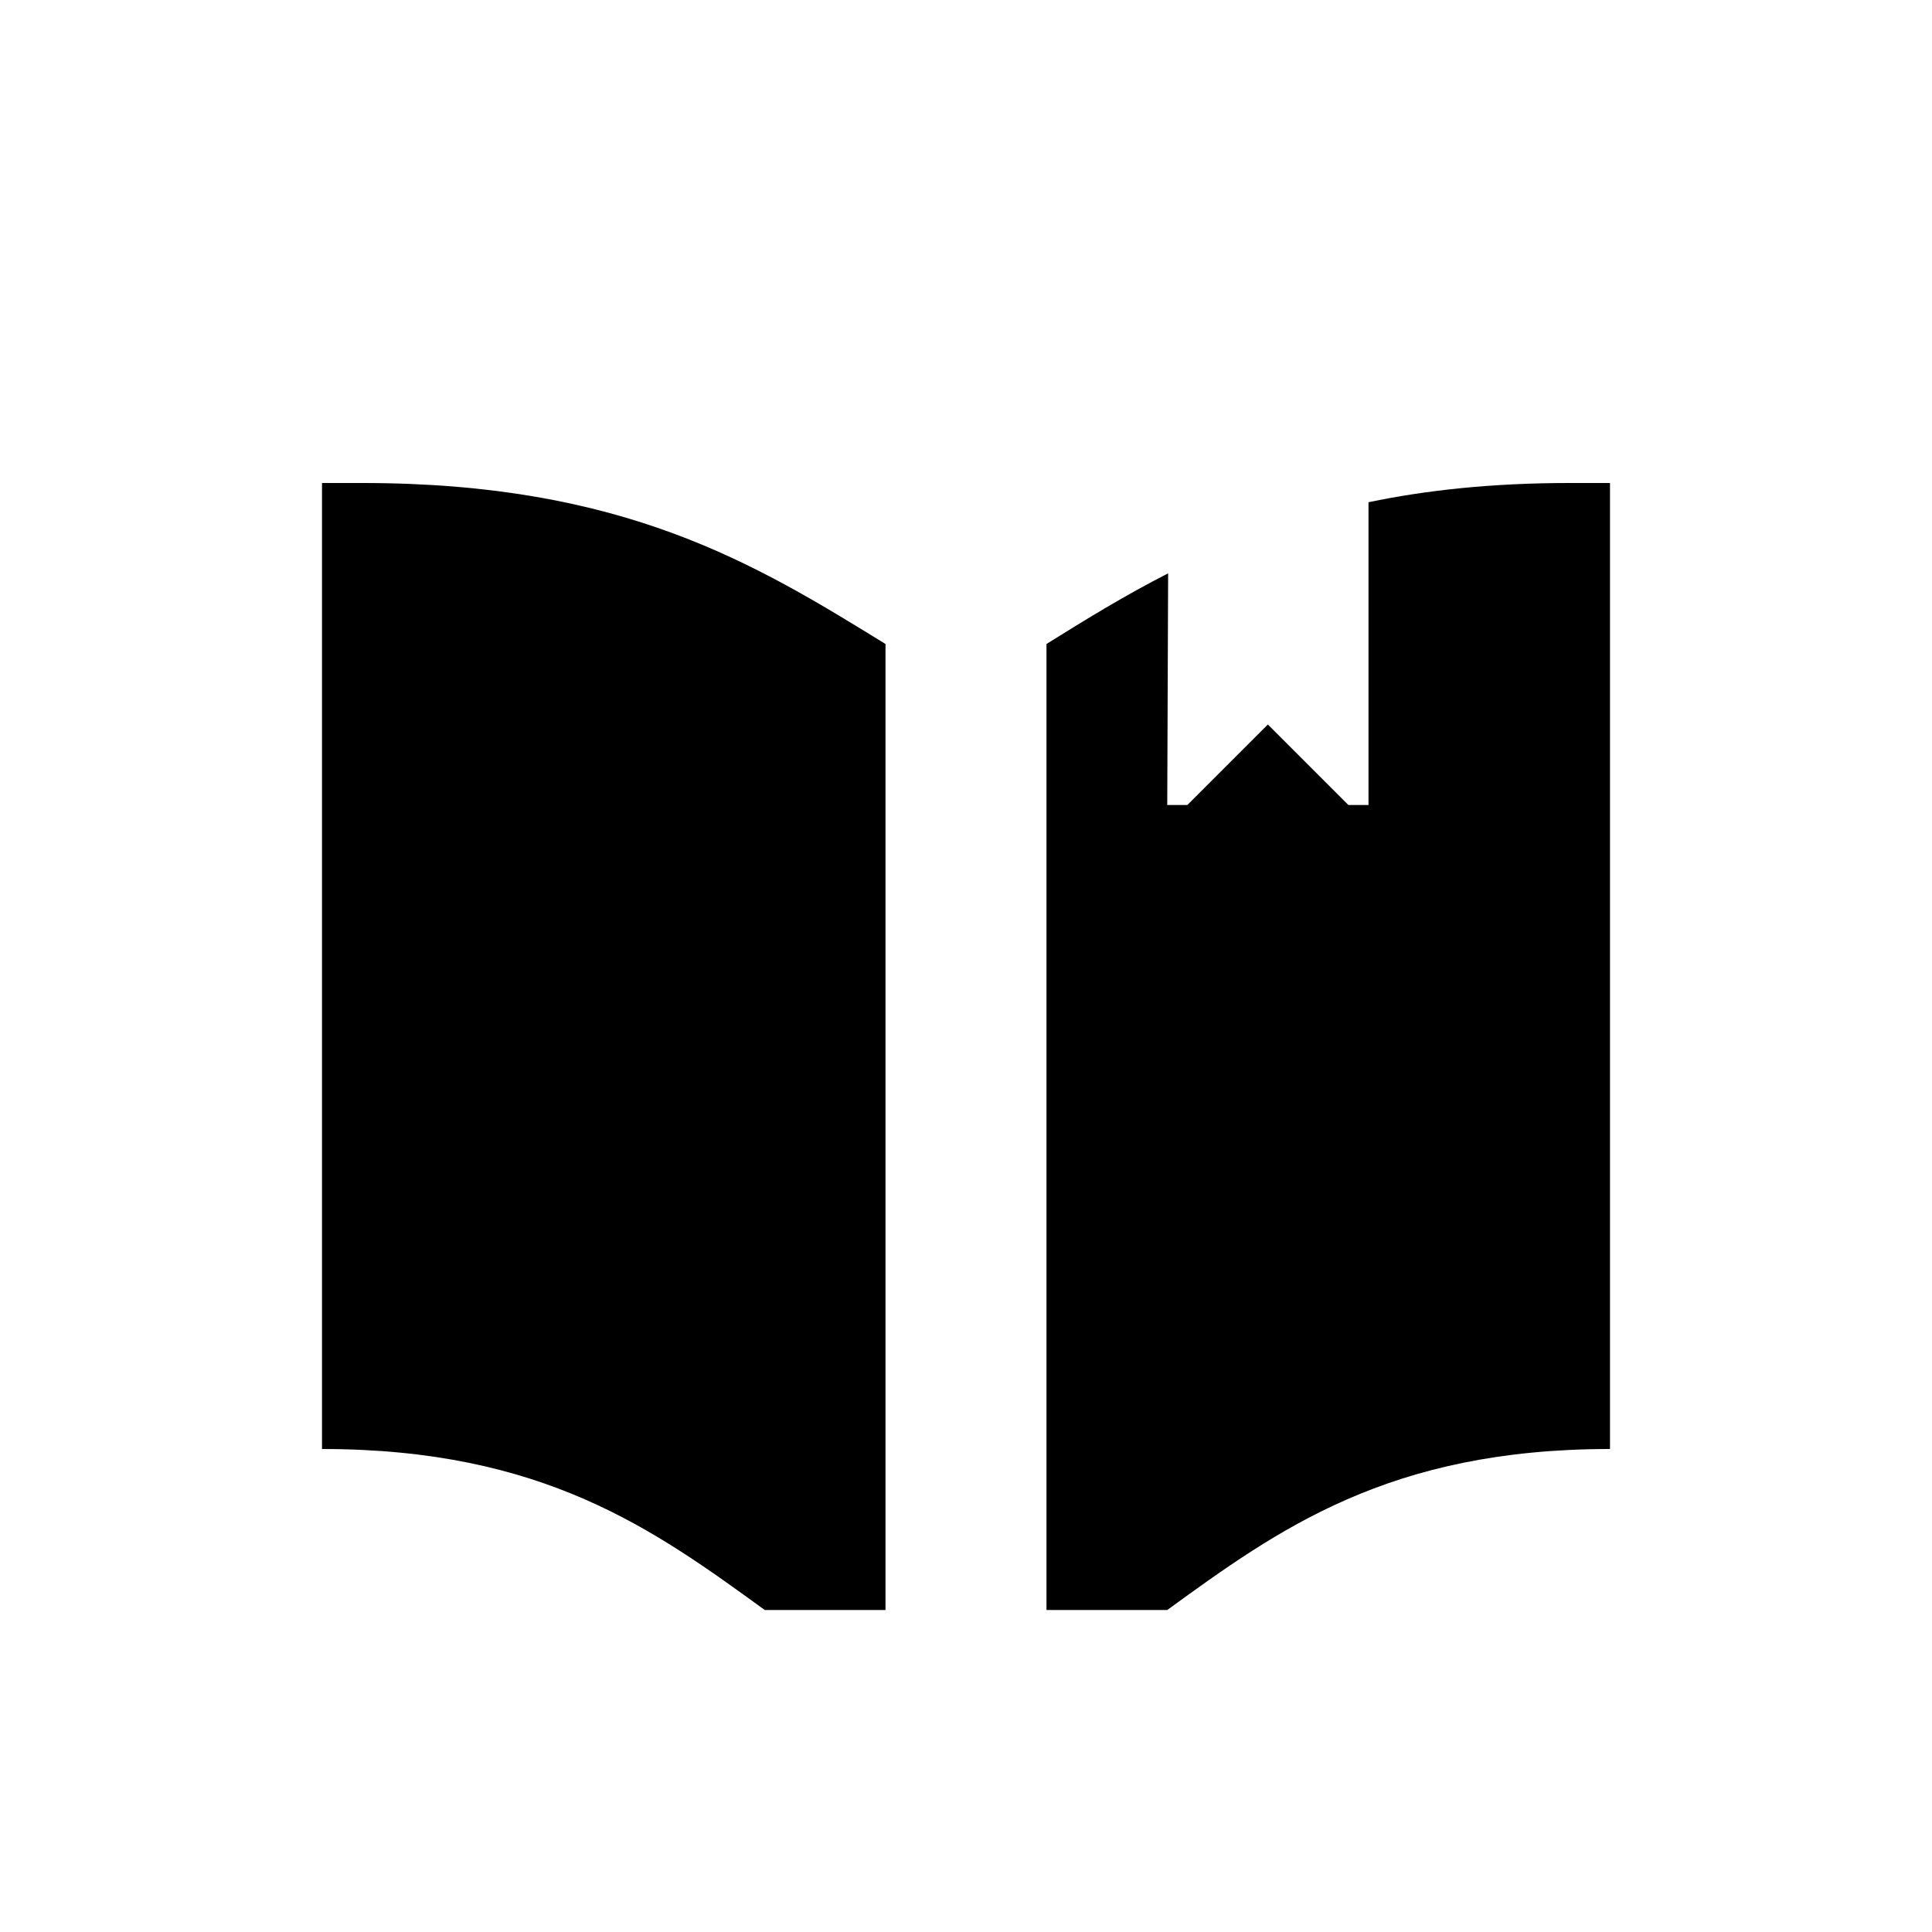 <?xml version="1.0" encoding="UTF-8"?>
<svg id="Layer_1" xmlns="http://www.w3.org/2000/svg" version="1.1" xmlns:xlink="http://www.w3.org/1999/xlink" viewBox="0 0 432 432">
  <!-- Generator: Adobe Illustrator 29.3.1, SVG Export Plug-In . SVG Version: 2.1.0 Build 151)  -->
  <path d="M198,144c-29.2-18-58.5-36-117-36h-9v216c49.5,0,74.2,18,99,36h27v-216Z"/>
  <path d="M351,108c-17.3,0-32.1,1.6-45,4.3v67.7h-4.5l-18-18-18,18h-4.5l.2-51.8c-9.6,4.9-18.4,10.3-27.2,15.8v216s27,0,27,0c24.8-18,49.5-36,99-36V108h-9Z"/>
</svg>